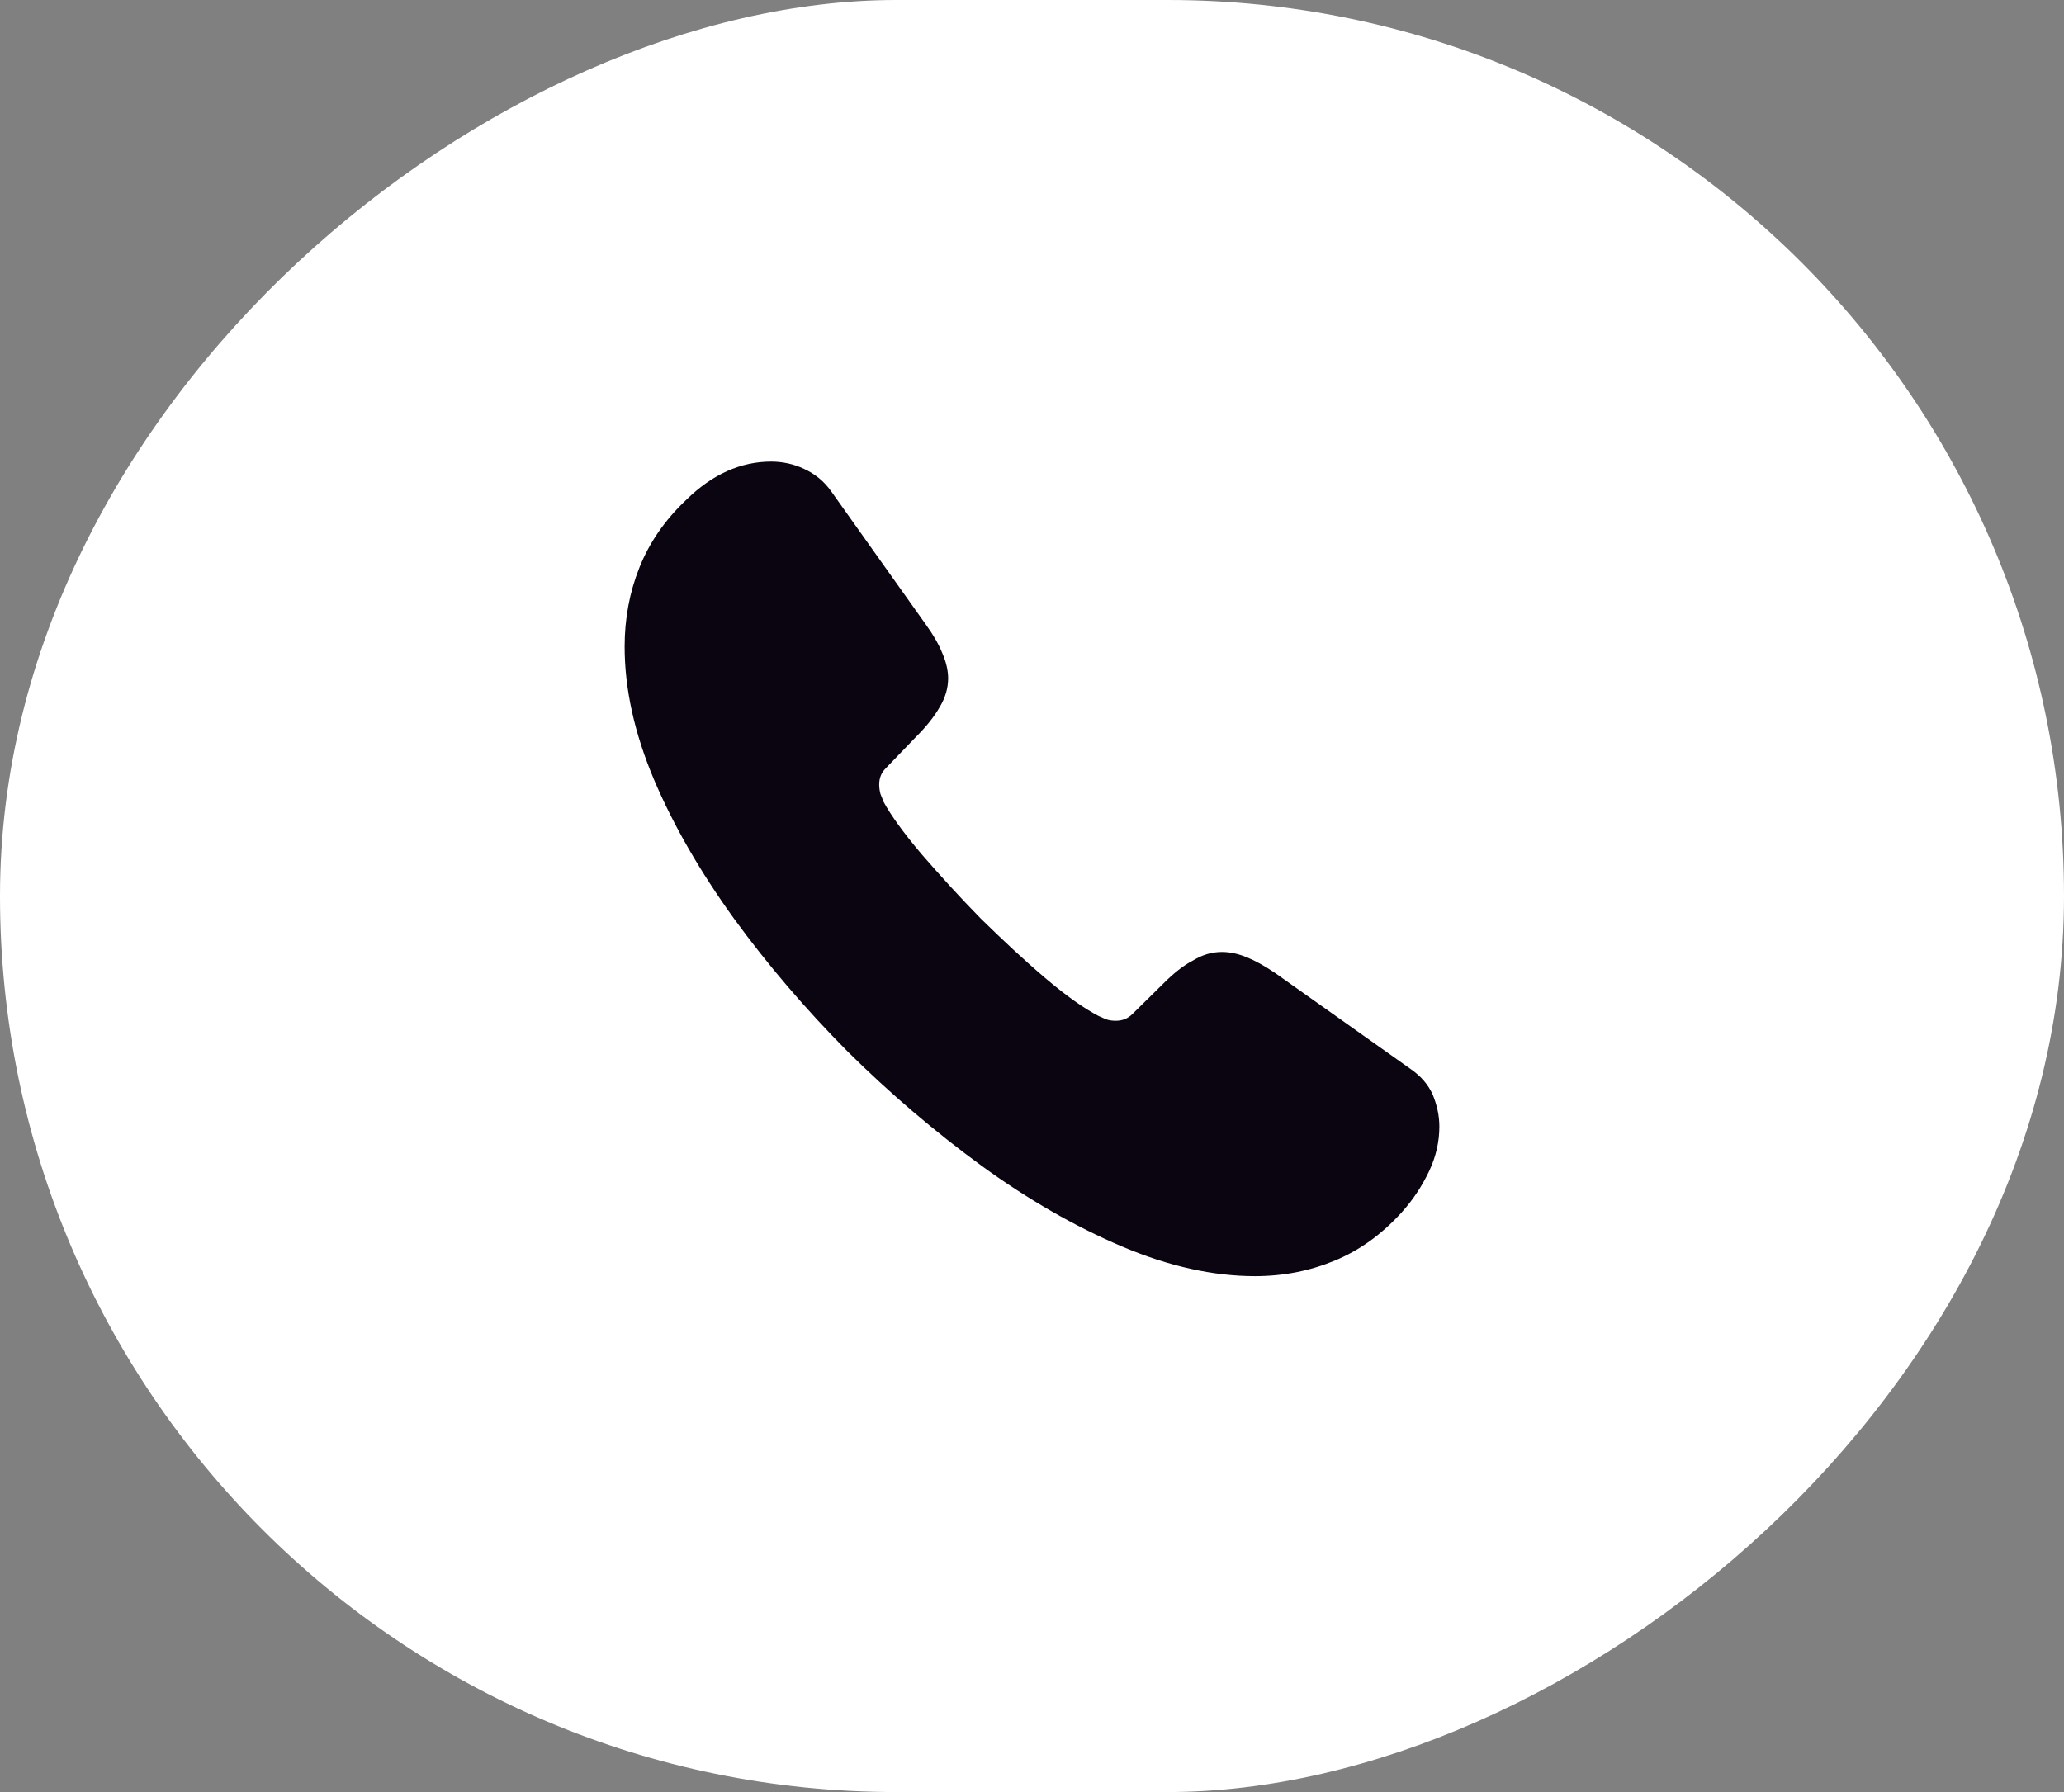 <svg width="38" height="33" viewBox="0 0 38 33" fill="none" xmlns="http://www.w3.org/2000/svg">
<rect x="0" y="0" width="38" height="33" fill="#808080" stroke="none"/>
<rect x="38" width="33" height="38" rx="16.5" transform="rotate(90 38 0)" fill="white"/>
<path d="M26.5 20.747C26.5 21.017 26.44 21.295 26.312 21.565C26.184 21.835 26.019 22.09 25.802 22.33C25.433 22.735 25.028 23.027 24.57 23.215C24.119 23.402 23.631 23.5 23.105 23.5C22.339 23.5 21.52 23.32 20.656 22.953C19.792 22.585 18.929 22.09 18.072 21.468C17.209 20.837 16.39 20.14 15.609 19.367C14.835 18.587 14.136 17.77 13.513 16.915C12.897 16.06 12.401 15.205 12.041 14.357C11.68 13.502 11.5 12.685 11.5 11.905C11.5 11.395 11.59 10.908 11.77 10.457C11.951 10 12.236 9.58 12.634 9.205C13.115 8.732 13.641 8.5 14.197 8.5C14.407 8.5 14.617 8.545 14.805 8.635C15 8.725 15.173 8.86 15.308 9.055L17.051 11.508C17.186 11.695 17.284 11.867 17.351 12.033C17.419 12.19 17.456 12.348 17.456 12.49C17.456 12.67 17.404 12.85 17.299 13.023C17.201 13.195 17.058 13.375 16.878 13.555L16.307 14.148C16.225 14.23 16.187 14.328 16.187 14.447C16.187 14.508 16.195 14.56 16.21 14.62C16.232 14.68 16.255 14.725 16.27 14.77C16.405 15.018 16.638 15.34 16.968 15.73C17.306 16.12 17.667 16.517 18.057 16.915C18.463 17.312 18.854 17.68 19.252 18.017C19.642 18.348 19.965 18.573 20.221 18.707C20.258 18.723 20.303 18.745 20.356 18.767C20.416 18.79 20.476 18.797 20.544 18.797C20.671 18.797 20.769 18.753 20.852 18.67L21.422 18.108C21.61 17.92 21.79 17.777 21.963 17.688C22.136 17.582 22.309 17.53 22.497 17.53C22.639 17.53 22.789 17.56 22.955 17.628C23.12 17.695 23.293 17.793 23.48 17.92L25.967 19.683C26.162 19.817 26.297 19.975 26.38 20.163C26.455 20.35 26.5 20.538 26.5 20.747Z" fill="#0A0510"/>
</svg>
